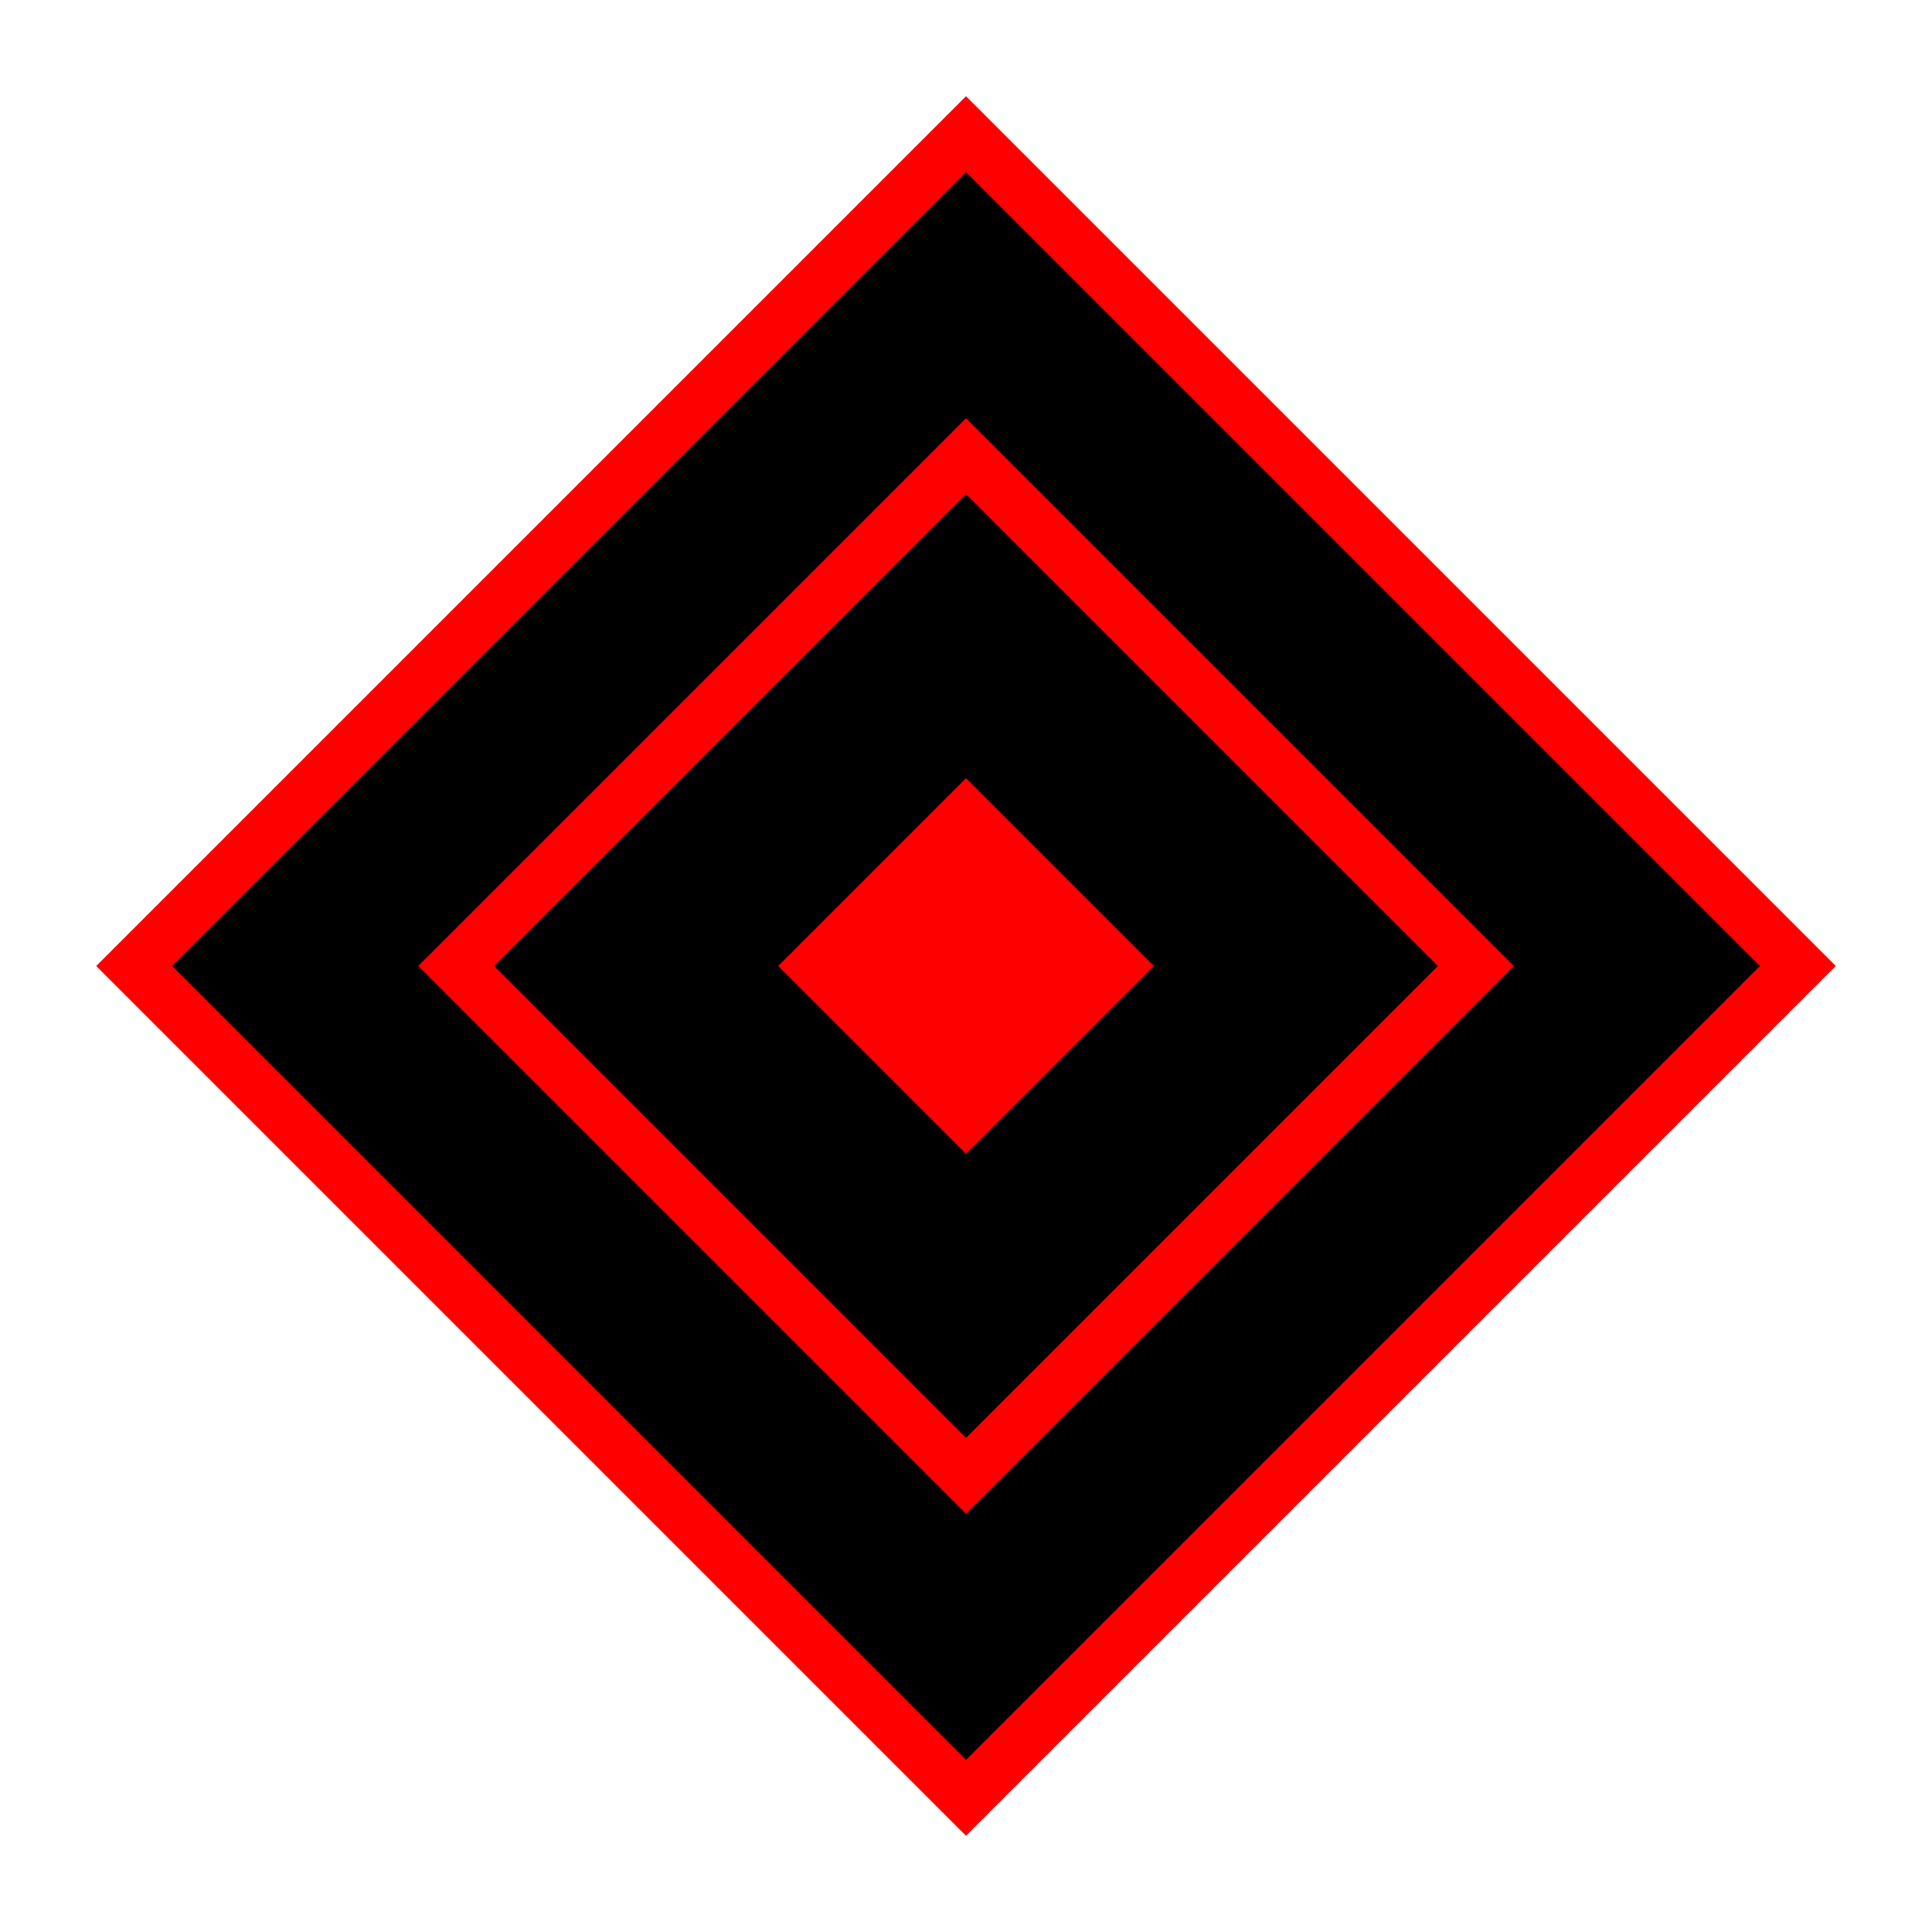<svg width="36" height="36" viewBox="0 0 36 36" fill="none" xmlns="http://www.w3.org/2000/svg">
  <path d="M18 2.5L2.5 18L18 33.5L33.5 18L18 2.5Z" stroke="#FF0000" strokeWidth="3" fill="black"/>
  <path d="M18 8.5L8.5 18L18 27.5L27.5 18L18 8.5Z" stroke="#FF0000" strokeWidth="2" fill="black"/>
  <path d="M18 14.5L14.5 18L18 21.5L21.5 18L18 14.5Z" fill="#FF0000"/>
</svg>